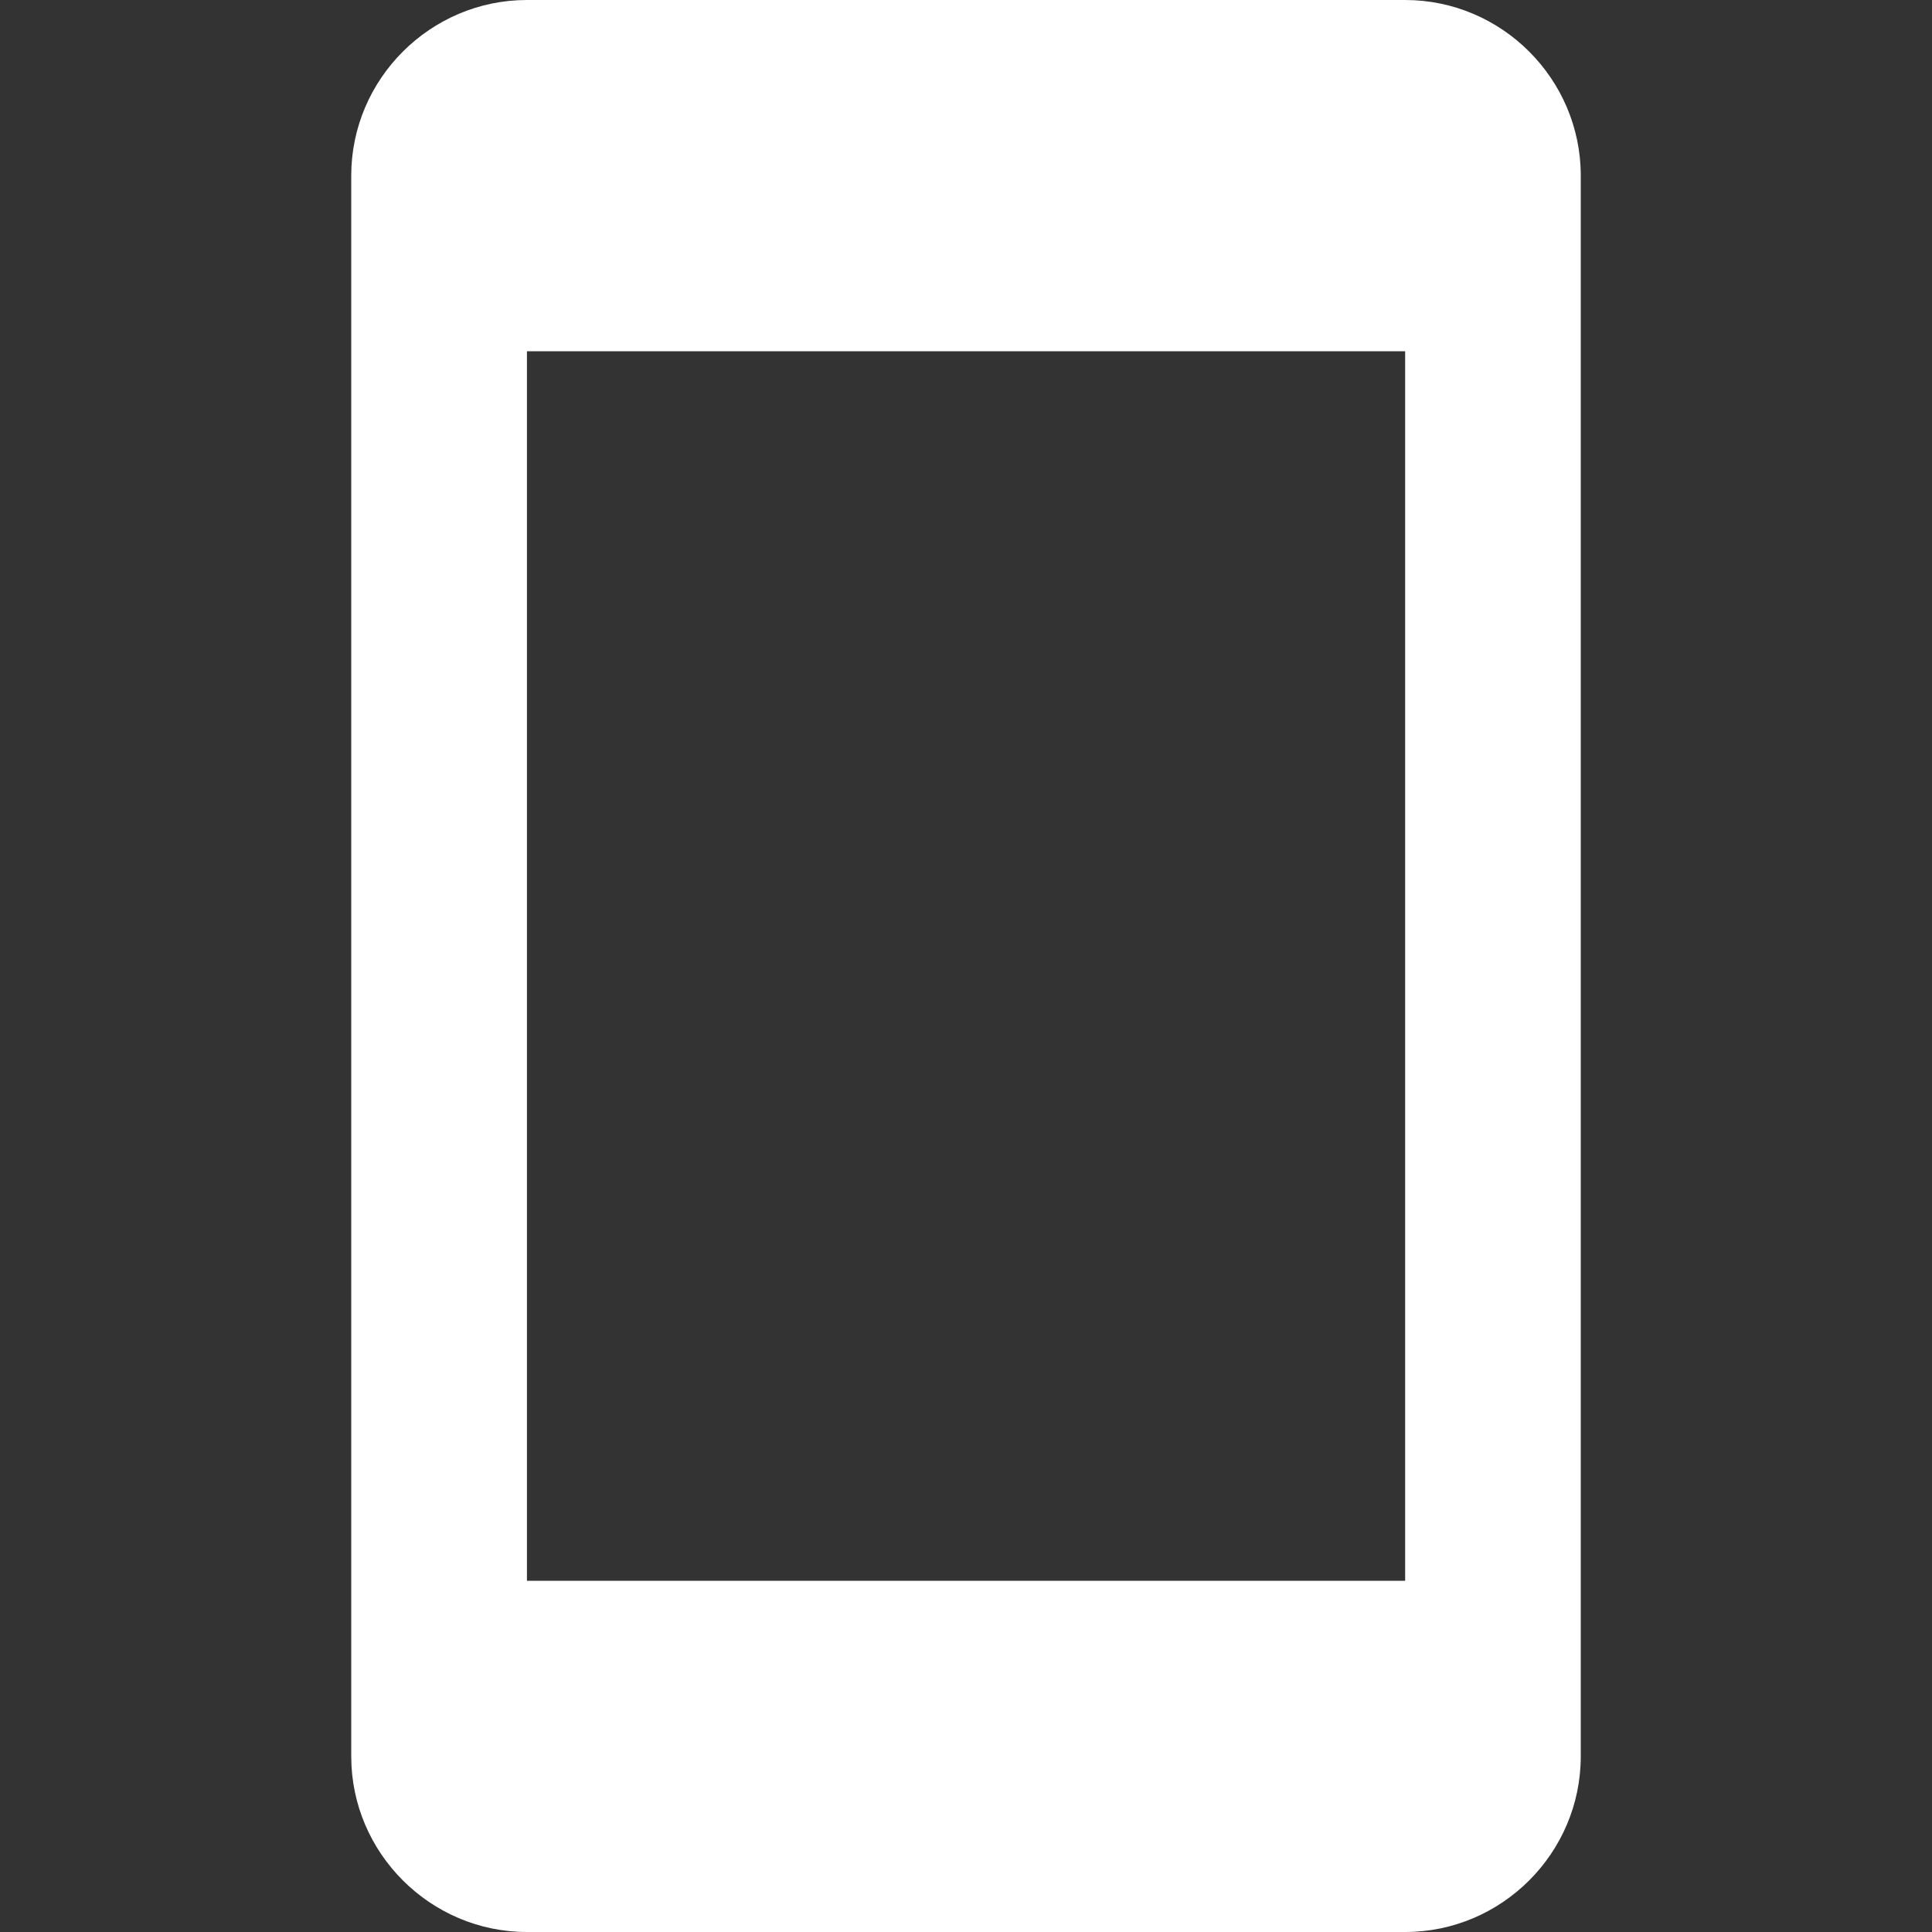 <svg width="20" height="20" viewBox="0 0 20 20" fill="none" xmlns="http://www.w3.org/2000/svg">
<rect x="0" y="0" width="20" height="20" fill="#333333" stroke="none"/>
<g clip-path="url(#clip0)">
<path d="M14.546 0H5.455C4.455 0 3.636 0.818 3.636 1.818V18.182C3.636 19.182 4.455 20 5.455 20H14.546C15.546 20 16.364 19.182 16.364 18.182V1.818C16.364 0.818 15.546 0 14.546 0ZM14.546 16.364H5.455V3.636H14.546V16.364Z" fill="white"/>
</g>
<defs>
<clipPath id="clip0">
<rect width="20" height="20" fill="white"/>
</clipPath>
</defs>
</svg>
